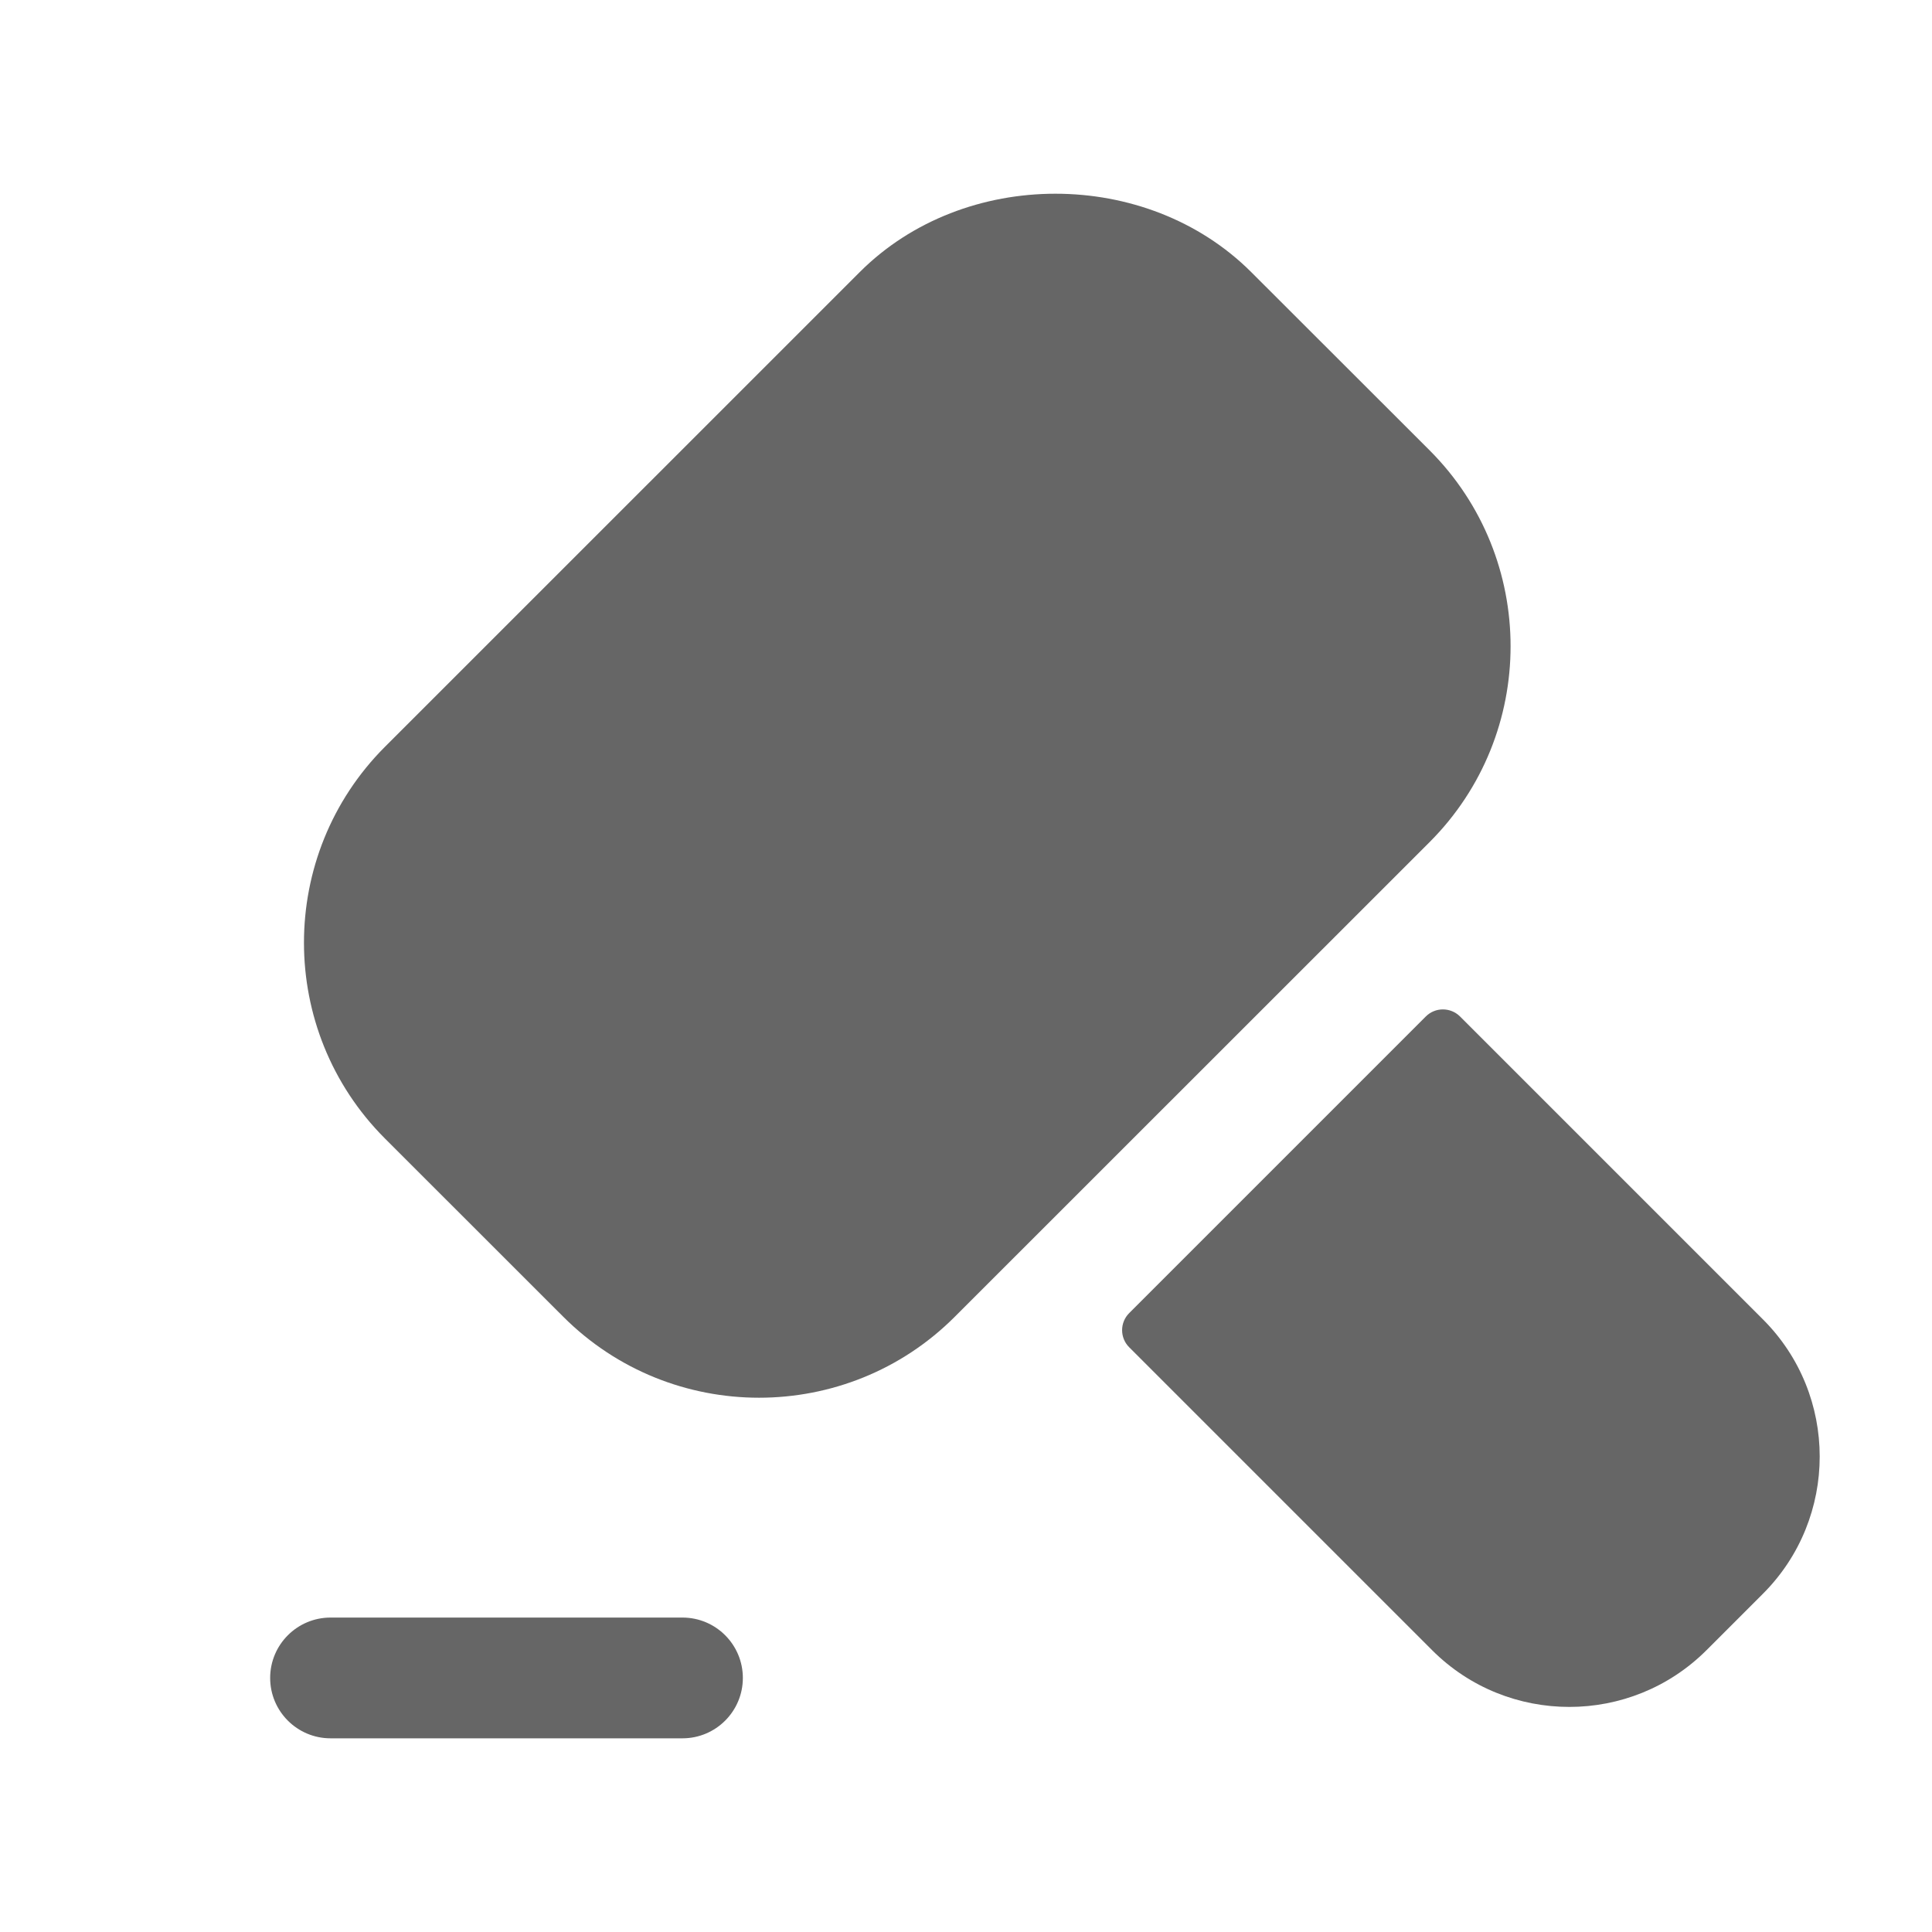 <svg viewBox="0 0 24 24" fill="none" xmlns="http://www.w3.org/2000/svg">
  <path
    d="M14.027 16.736C13.91 16.619 13.91 16.429 14.027 16.312L17.712 12.627C17.829 12.51 18.019 12.51 18.137 12.627L21.9 16.39C22.84 17.329 22.84 18.858 21.9 19.798L21.198 20.5C20.728 20.969 20.112 21.204 19.495 21.204C18.878 21.204 18.261 20.97 17.791 20.5L14.027 16.736Z"
    fill="currentColor"
    fill-opacity="0.6"
  />
  <path
    d="M4.106 21.594H8.478C8.892 21.594 9.228 21.258 9.228 20.844C9.228 20.43 8.892 20.094 8.478 20.094H4.106C3.692 20.094 3.356 20.43 3.356 20.844C3.356 21.258 3.692 21.594 4.106 21.594Z"
    fill="currentColor"
    fill-opacity="0.6"
  />
  <path
    d="M6.997 16.357C7.668 17.028 8.549 17.363 9.429 17.363C10.31 17.363 11.191 17.028 11.861 16.357L17.76 10.46C19.1 9.118 19.1 6.937 17.76 5.595L15.543 3.38C14.243 2.082 11.978 2.082 10.68 3.38L4.781 9.278C3.441 10.62 3.441 12.801 4.781 14.142L6.997 16.357Z"
    fill="currentColor"
    fill-opacity="0.6"
  />
</svg>
